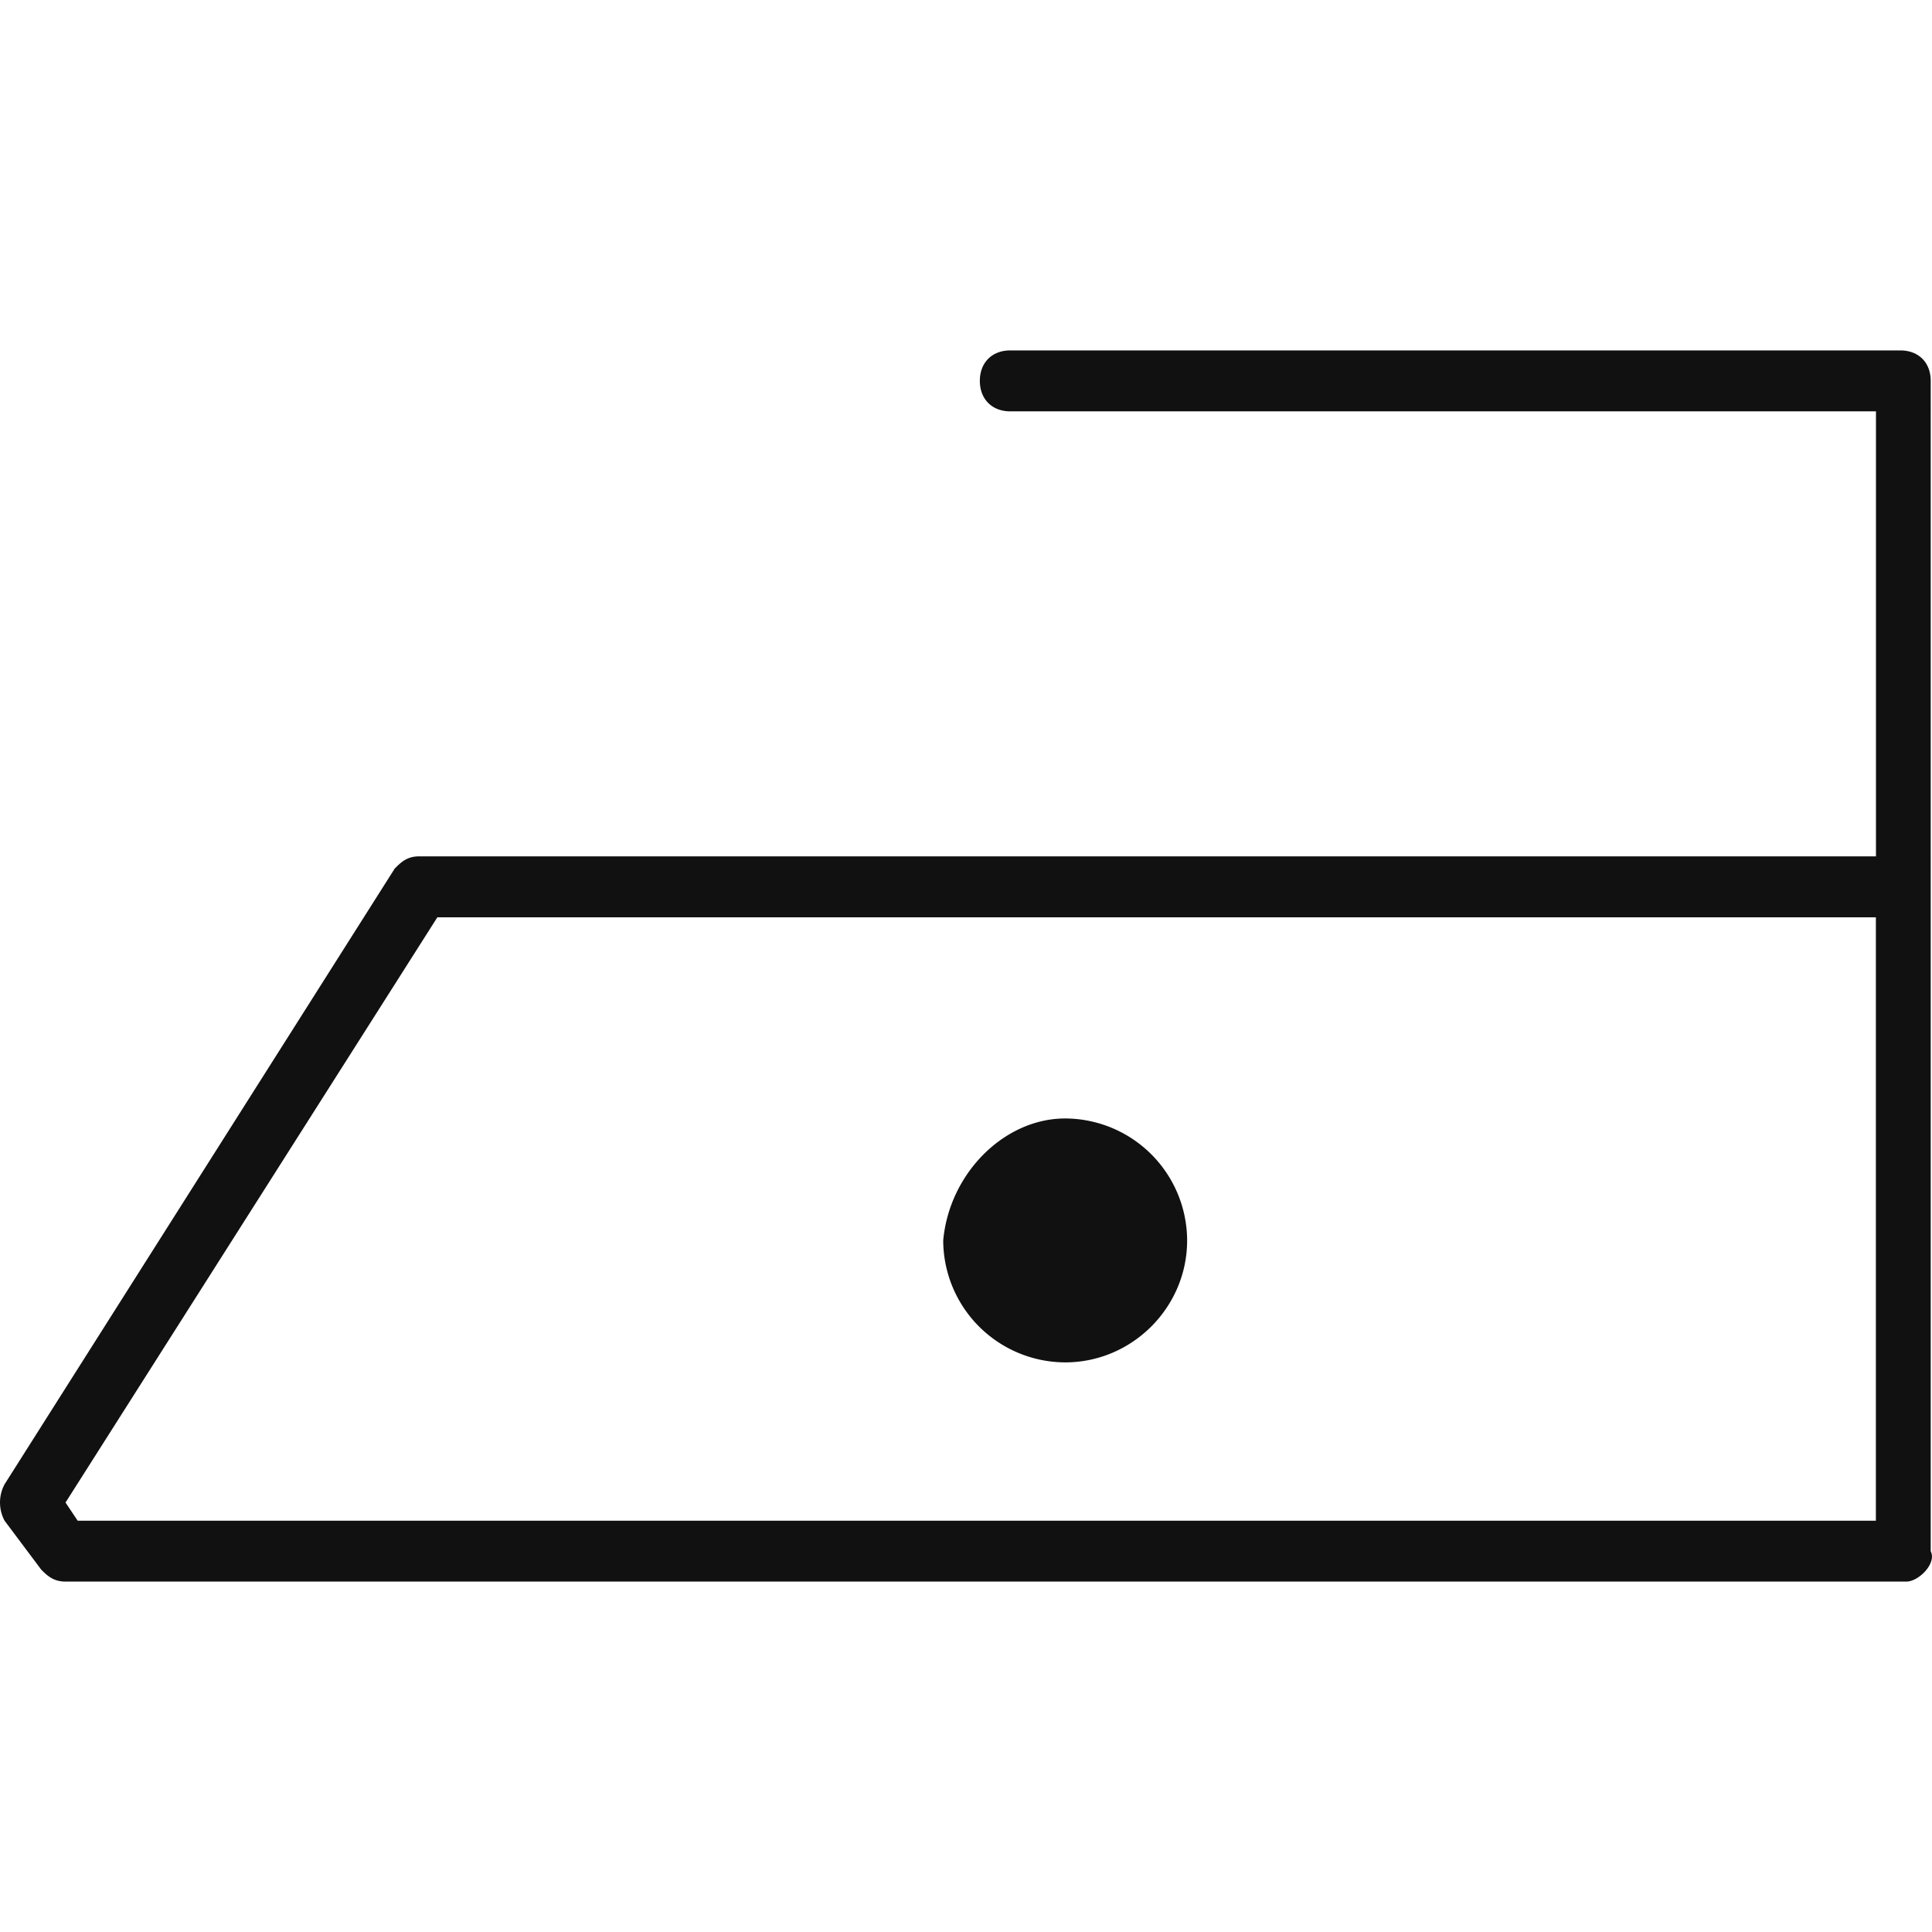 <svg width="24" height="24" fill="#111" xmlns="http://www.w3.org/2000/svg"><path d="M23.682 19.647H.814c-.151 0-.228-.074-.303-.15l-.454-.606a.479.479 0 0 1 0-.453l4.846-7.648c.076-.076.151-.152.303-.152h18.098V5.11H12.55c-.227 0-.378-.152-.378-.379s.151-.378.378-.378h11.056c.228 0 .378.151.378.378V19.27c.077.151-.15.377-.302.377zM.965 18.891h22.338v-7.496H5.433l-4.619 7.27.151.226z"/><path d="M13.232 13.894a1.52 1.52 0 0 1 1.515 1.515c0 .832-.683 1.515-1.515 1.515a1.52 1.52 0 0 1-1.515-1.515c.076-.834.759-1.515 1.515-1.515"/></svg>